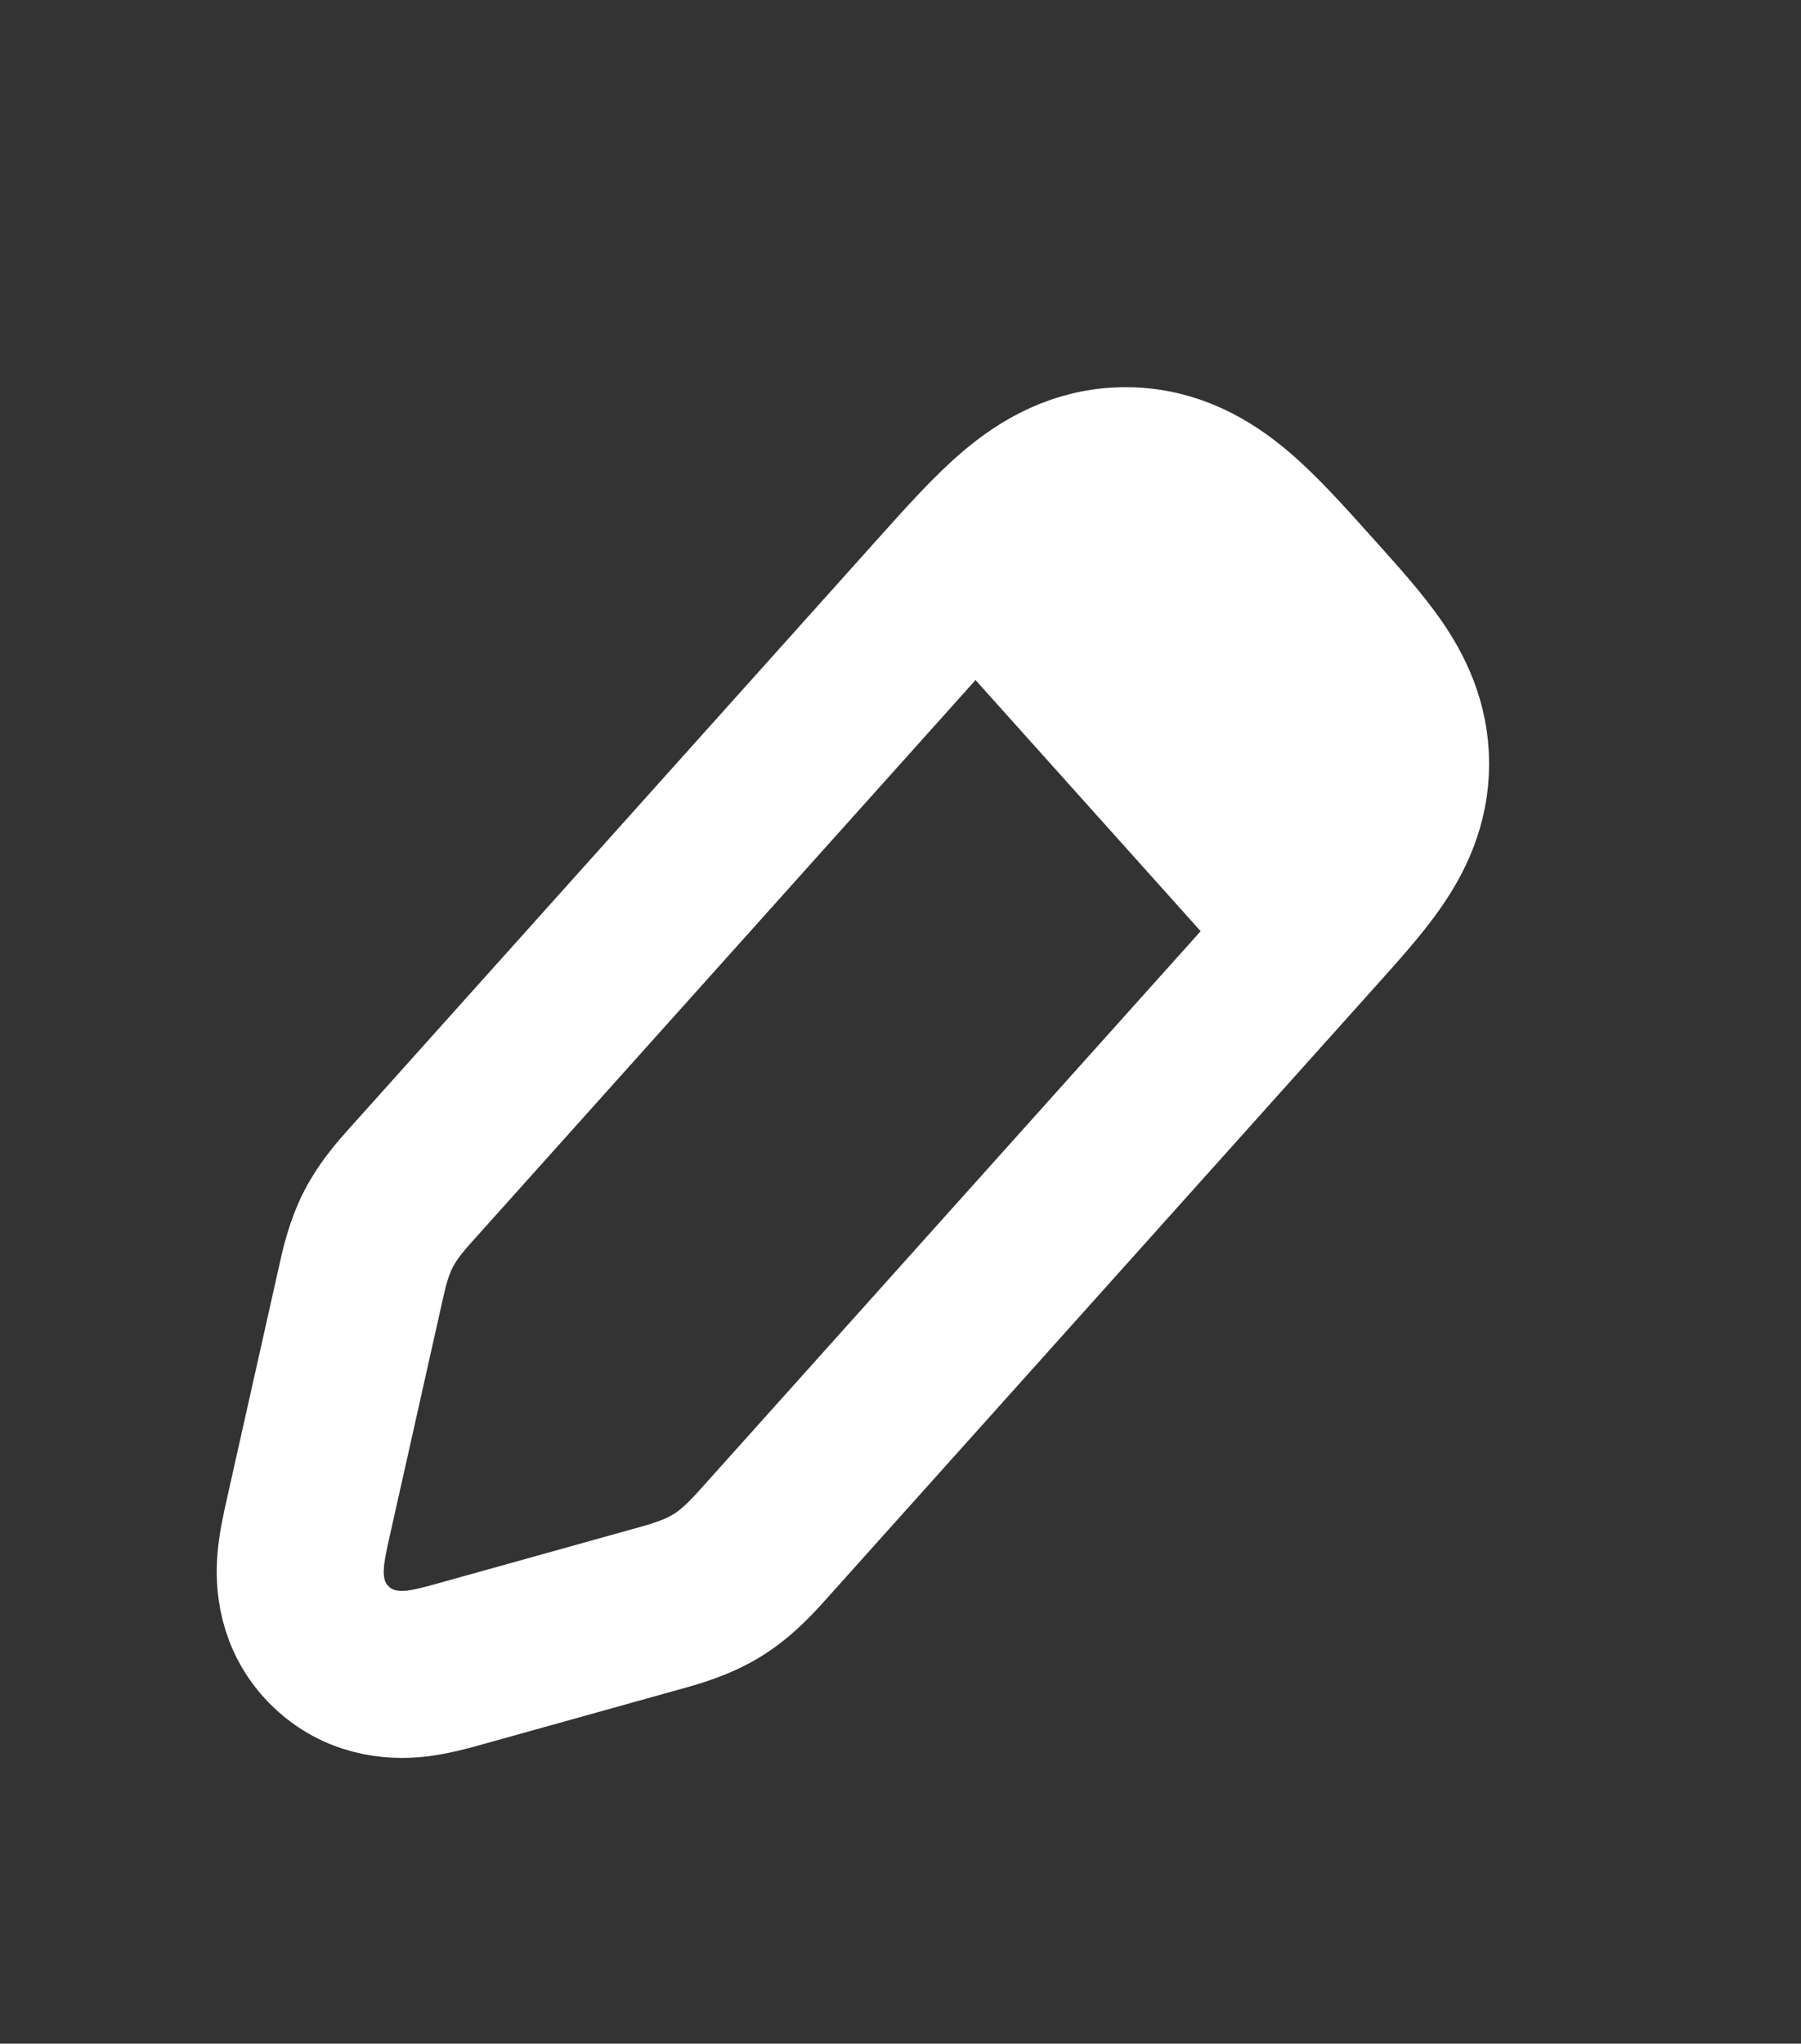 <svg width="52" height="59" viewBox="0 0 52 59" fill="none" xmlns="http://www.w3.org/2000/svg">
<rect x="0" y="0" width="52" height="59" fill="#333333" stroke="none"/>
<path d="M18.792 46.5L18.792 46.5C18.794 46.5 18.796 46.499 18.799 46.498C18.841 46.486 18.886 46.474 18.931 46.462C19.456 46.317 20.121 46.134 20.719 45.762L20.719 45.762C21.317 45.391 21.776 44.876 22.138 44.469C22.171 44.432 22.203 44.396 22.235 44.361L37.909 26.878C37.936 26.848 37.963 26.818 37.99 26.788C38.606 26.101 39.211 25.427 39.643 24.799C40.133 24.088 40.584 23.188 40.584 22.05C40.584 20.91 40.131 20.008 39.64 19.297C39.206 18.668 38.599 17.991 37.98 17.3C37.953 17.27 37.925 17.24 37.898 17.209C37.867 17.174 37.836 17.14 37.804 17.105C37.044 16.256 36.315 15.443 35.63 14.864C34.865 14.217 33.847 13.589 32.5 13.589C31.155 13.589 30.139 14.213 29.374 14.859C28.69 15.437 27.964 16.247 27.208 17.09C27.177 17.125 27.145 17.16 27.114 17.195L12.044 34.004C12.016 34.035 11.987 34.067 11.958 34.1C11.631 34.462 11.217 34.92 10.928 35.483C10.638 36.045 10.505 36.647 10.4 37.124C10.39 37.167 10.381 37.209 10.372 37.25L8.921 43.723C8.915 43.75 8.908 43.779 8.902 43.808C8.822 44.164 8.71 44.657 8.679 45.091C8.642 45.591 8.652 46.683 9.566 47.55C10.479 48.418 11.571 48.372 12.068 48.31C12.5 48.256 12.986 48.12 13.338 48.021C13.367 48.013 13.395 48.005 13.421 47.998L18.792 46.5Z" stroke="white" stroke-width="4.822"/>
<path d="M27.083 18.425L33.583 13.592L40.083 20.842L35.75 28.092L27.083 18.425Z" fill="white"/>
</svg>
